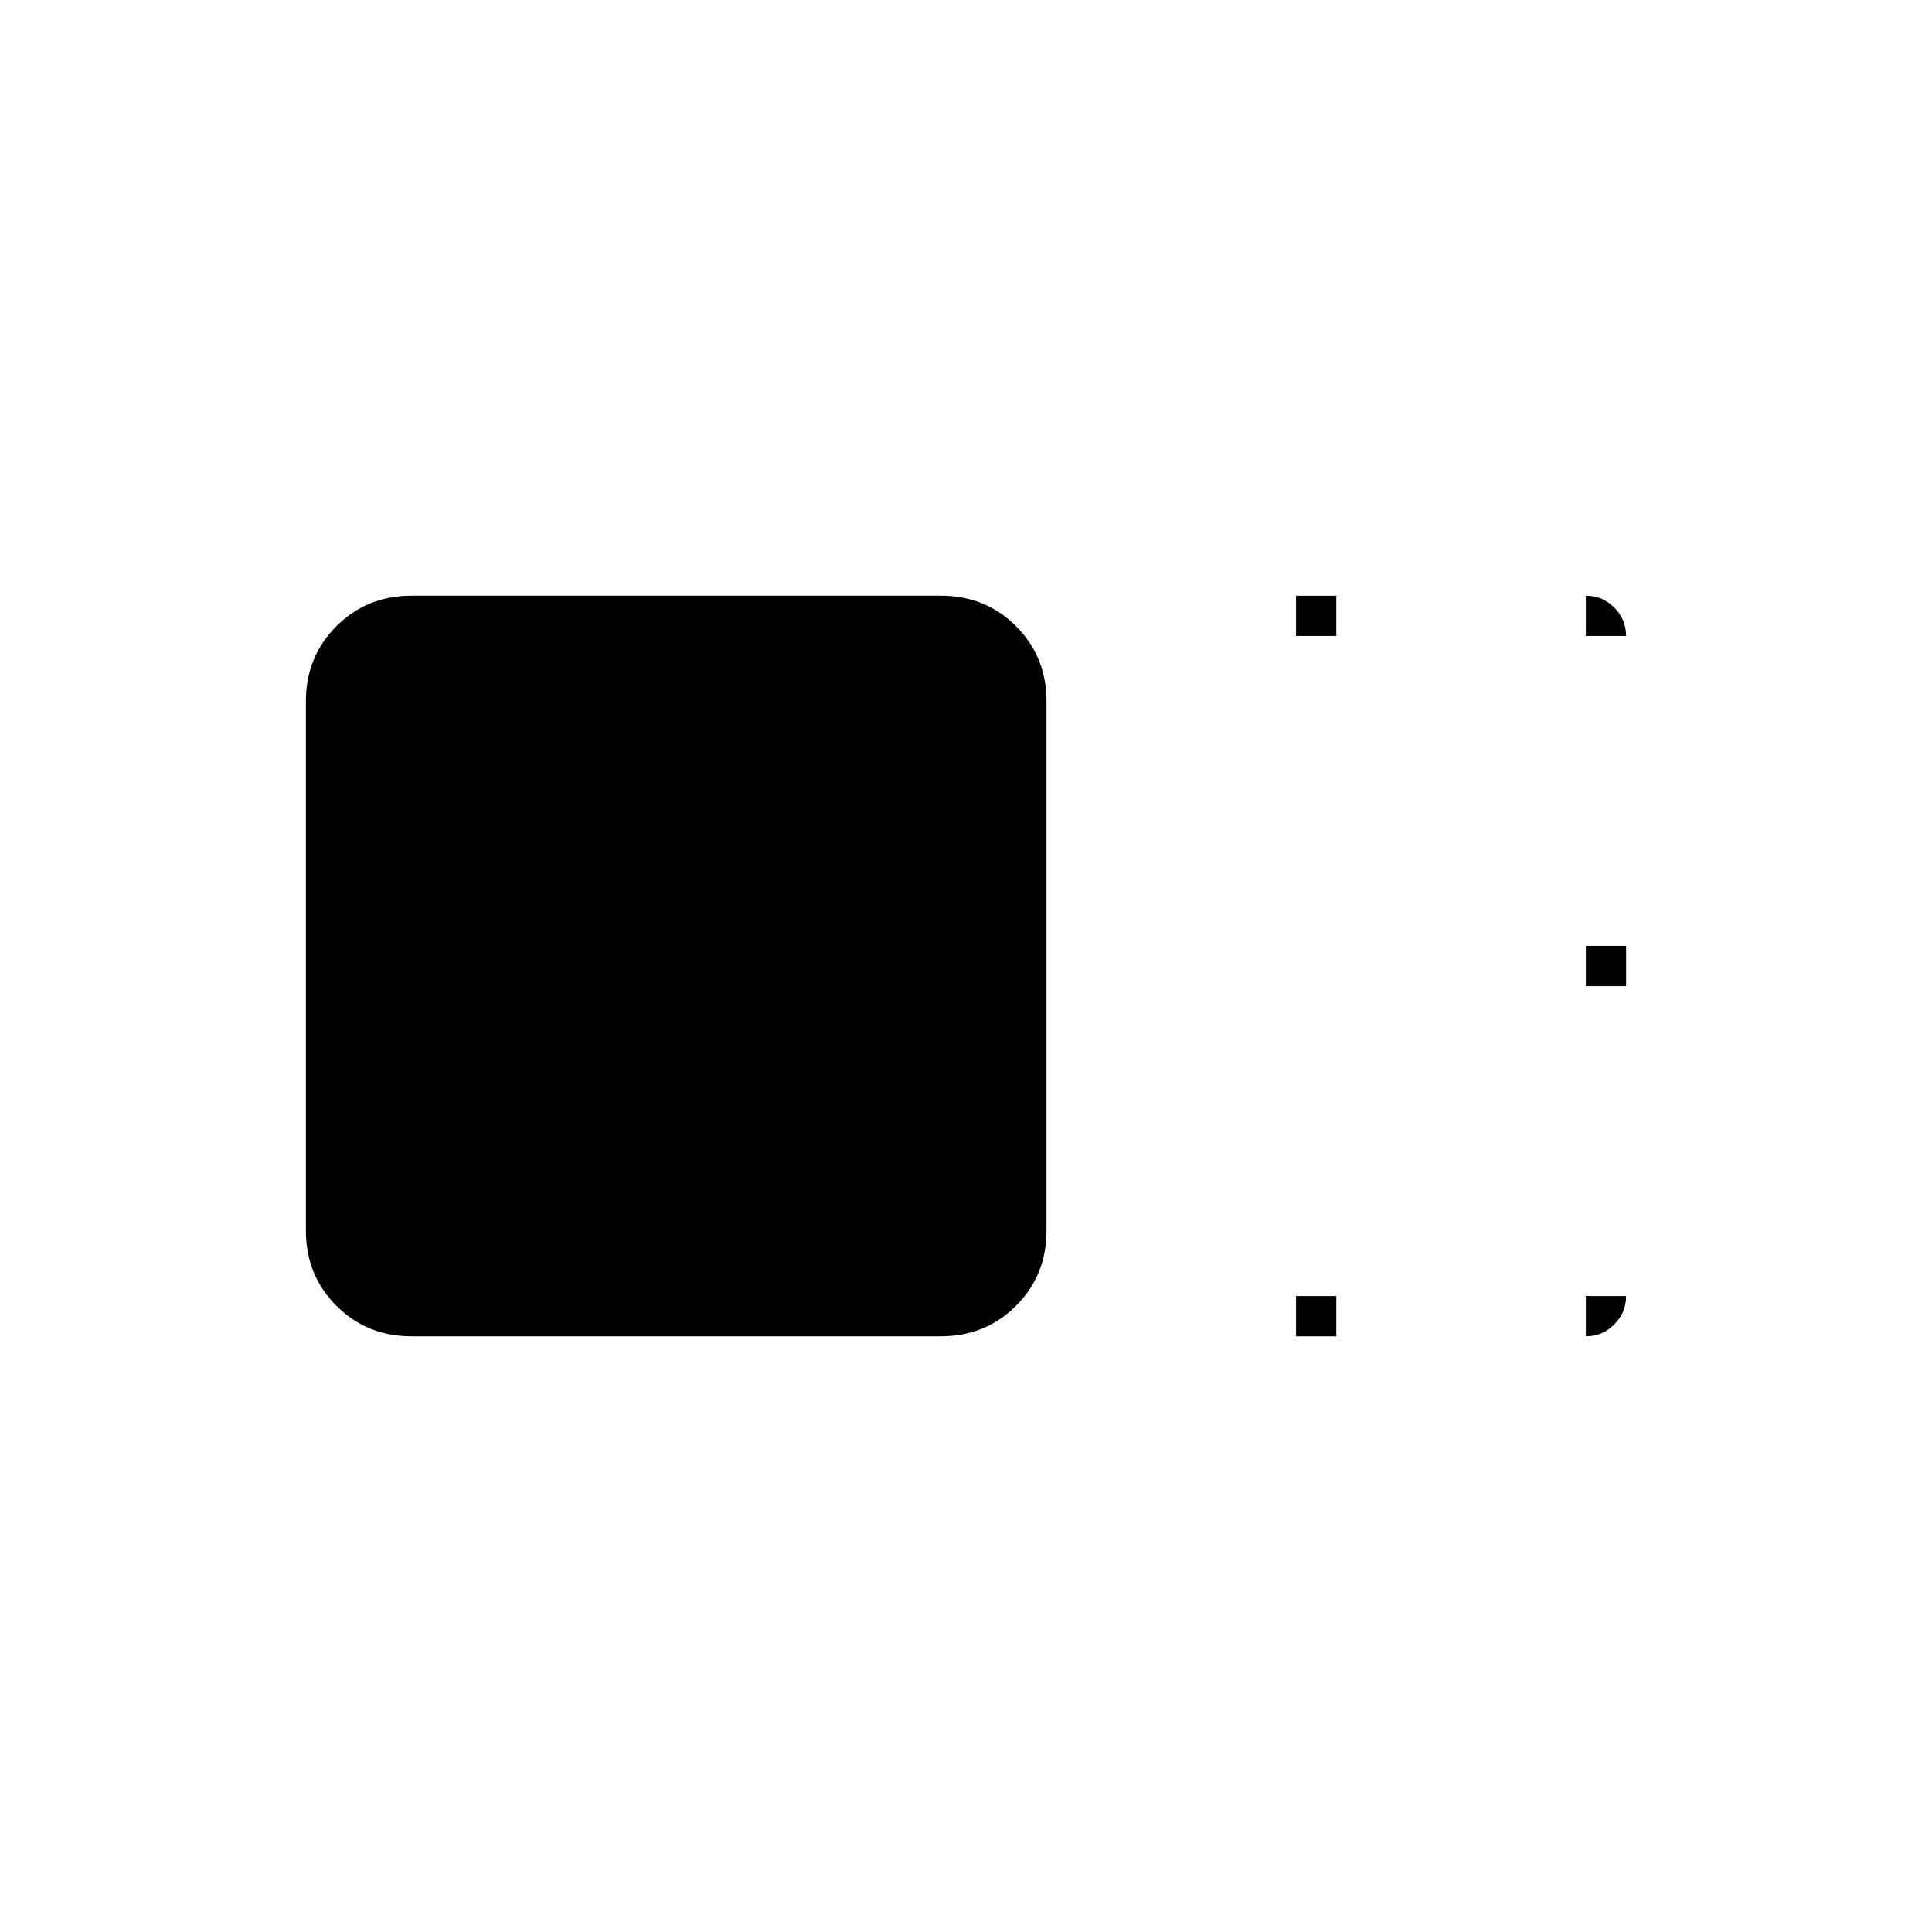 <svg xmlns="http://www.w3.org/2000/svg" height="20" viewBox="0 -960 960 960" width="20"><path d="M520-348.477q0 22.177-15.15 37.327Q489.7-296 467.523-296H204.477q-22.177 0-37.327-15.15Q152-326.3 152-348.477v-263.046q0-22.177 15.15-37.327Q182.3-664 204.477-664h263.046q22.177 0 37.327 15.15Q520-633.7 520-611.523v263.046ZM644-644v-20h20v20h-20Zm0 348v-20h20v20h-20Zm144-174v-20h20v20h-20Zm0-174v-20q8.25 0 14.125 5.875T808-644h-20Zm0 328h20q0 8.25-5.875 14.125T788-296v-20Z"/></svg>